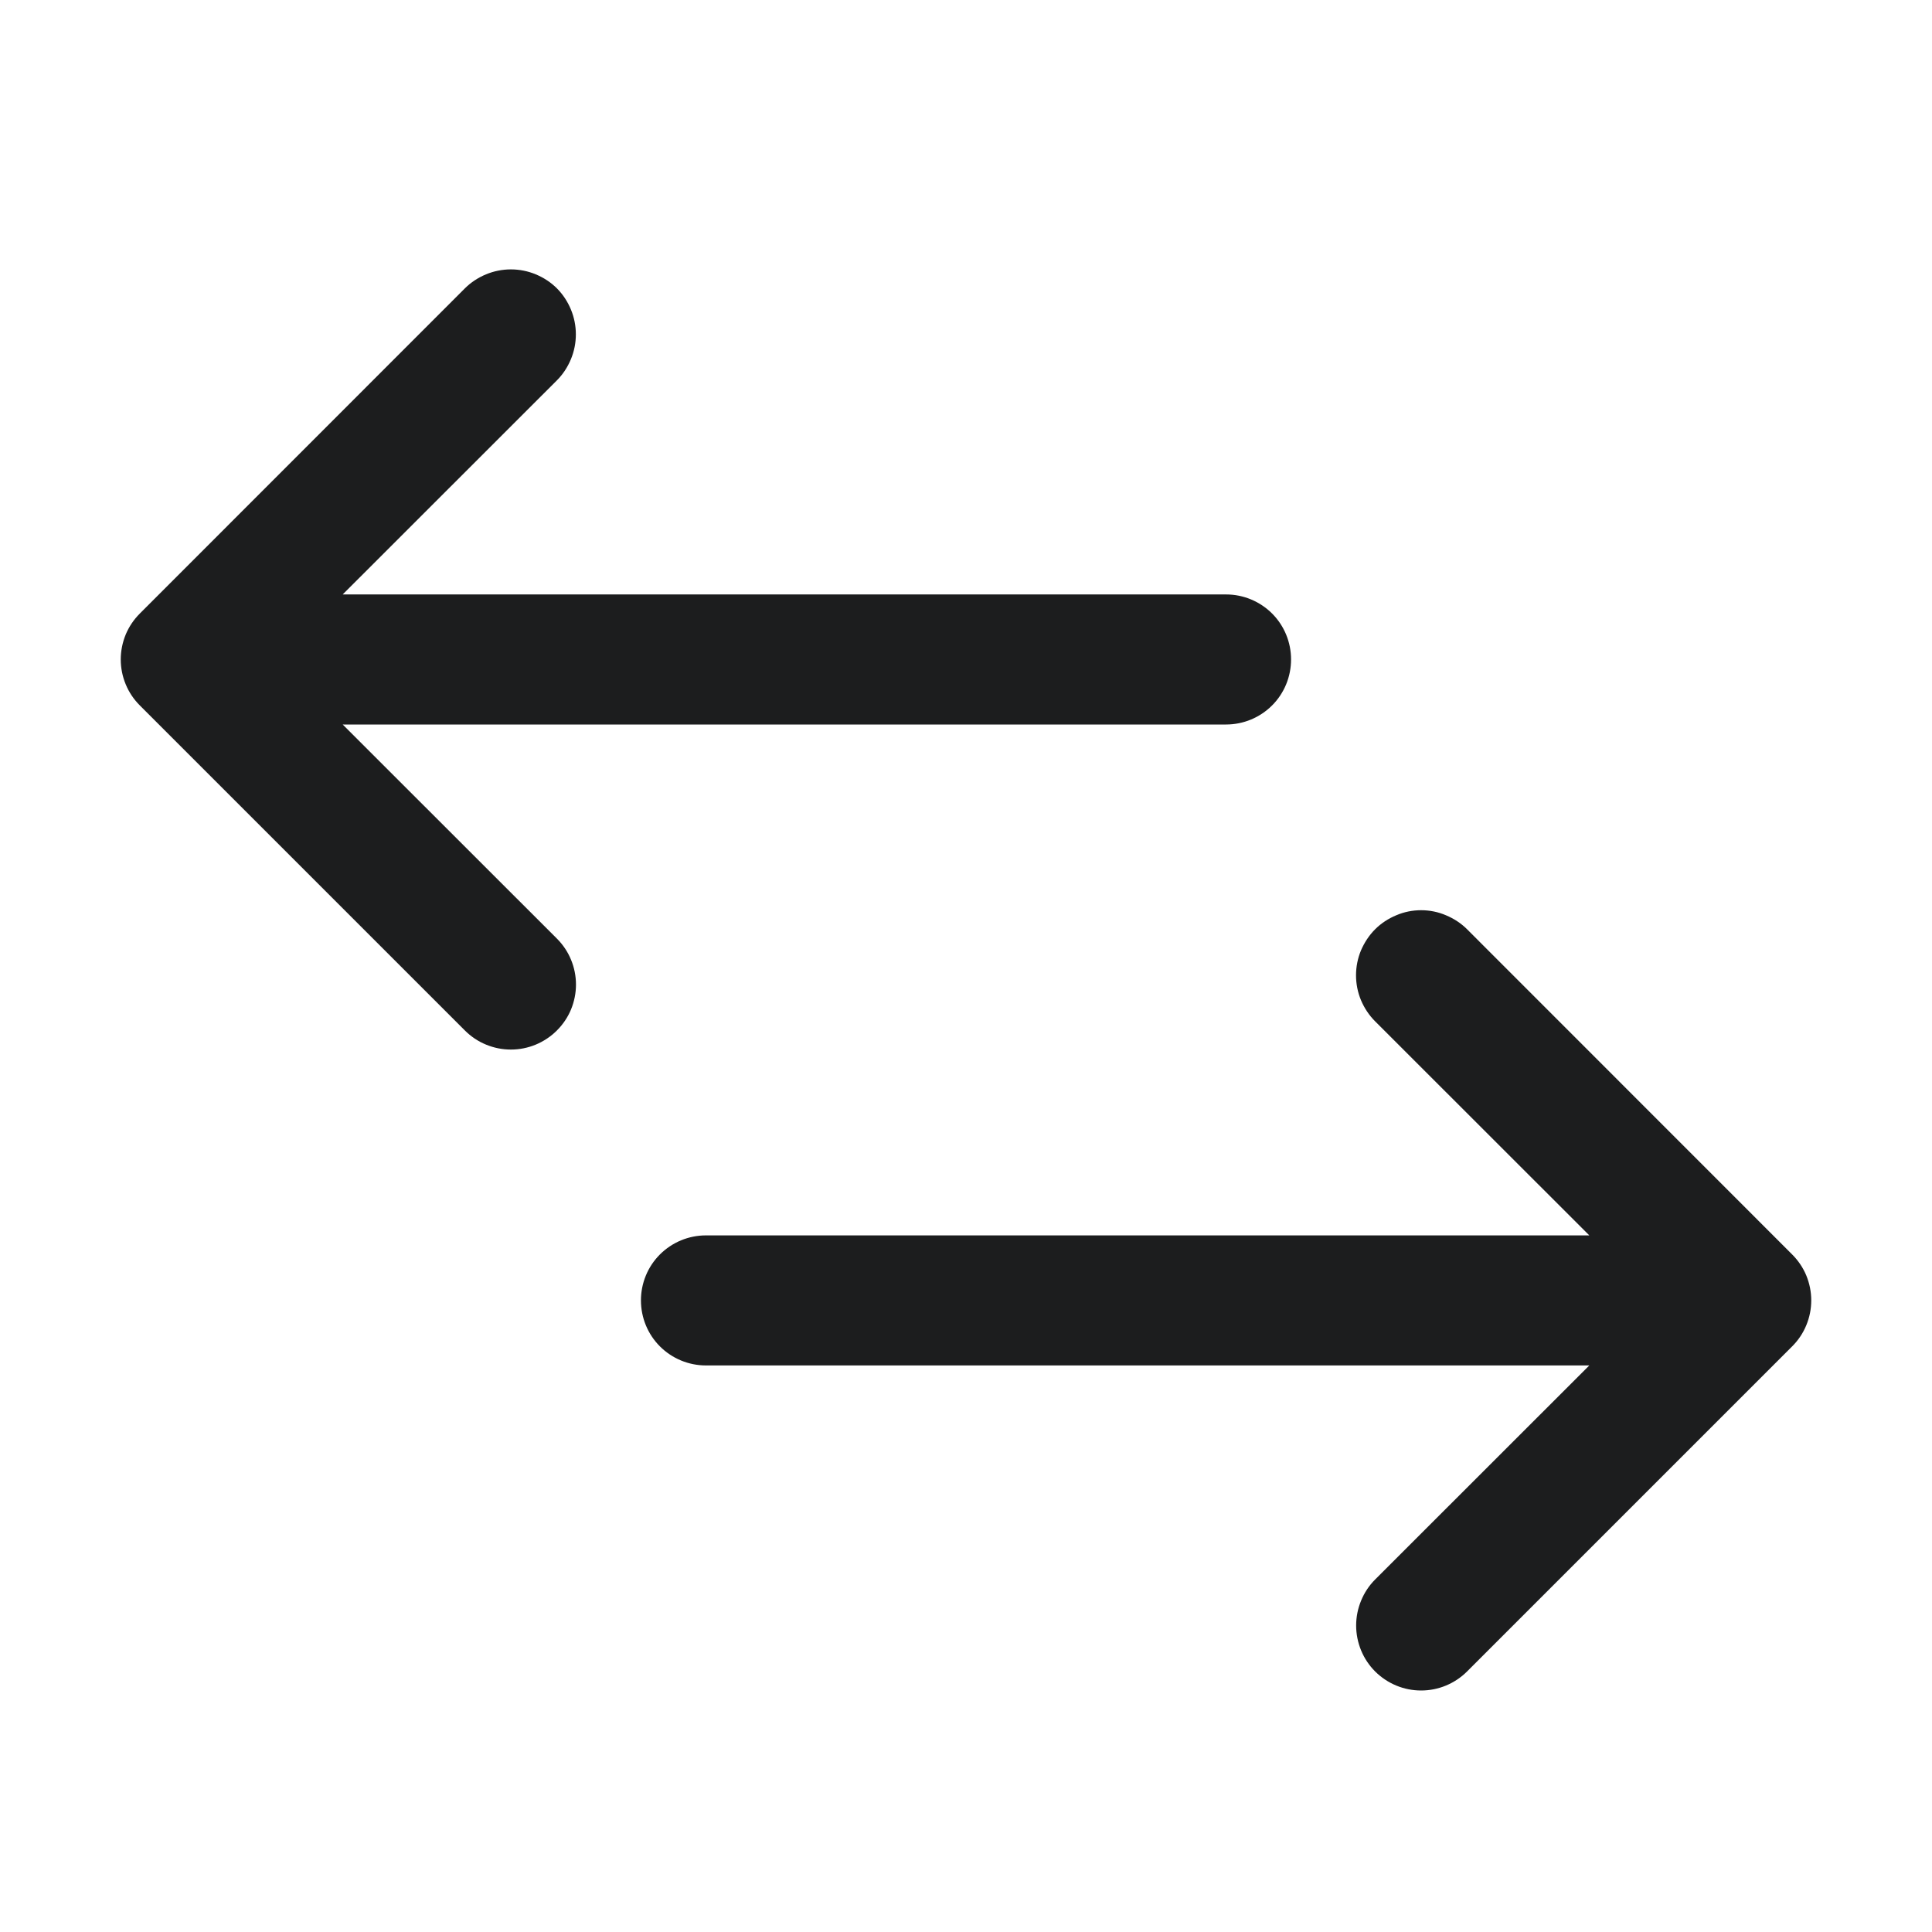 <svg width="16" height="16" viewBox="0 0 16 16" fill="none" xmlns="http://www.w3.org/2000/svg">
<path d="M12.15 7.696L14.842 10.389C14.892 10.439 14.932 10.498 14.959 10.563C14.986 10.629 15 10.699 15 10.769C15 10.84 14.986 10.91 14.959 10.975C14.932 11.041 14.892 11.1 14.842 11.15L12.15 13.842C12.1 13.892 12.04 13.932 11.975 13.959C11.91 13.986 11.84 14 11.769 14C11.698 14 11.628 13.986 11.563 13.959C11.498 13.932 11.438 13.892 11.388 13.842C11.338 13.792 11.299 13.733 11.272 13.668C11.245 13.602 11.231 13.532 11.231 13.462C11.231 13.391 11.245 13.321 11.272 13.256C11.299 13.19 11.338 13.131 11.388 13.081L13.162 11.308L5.846 11.308C5.703 11.308 5.566 11.251 5.465 11.15C5.364 11.049 5.308 10.912 5.308 10.769C5.308 10.627 5.364 10.49 5.465 10.389C5.566 10.288 5.703 10.231 5.846 10.231L13.162 10.231L11.388 8.458C11.338 8.408 11.299 8.349 11.271 8.283C11.244 8.218 11.23 8.148 11.23 8.077C11.23 8.006 11.244 7.936 11.271 7.871C11.299 7.806 11.338 7.746 11.388 7.696C11.438 7.646 11.498 7.607 11.563 7.58C11.628 7.552 11.698 7.538 11.769 7.538C11.84 7.538 11.91 7.552 11.975 7.58C12.04 7.607 12.1 7.646 12.15 7.696Z" fill="#1C1D1E"/>
<path d="M3.85 8.534L1.158 5.842C1.108 5.792 1.068 5.733 1.041 5.667C1.014 5.602 1 5.532 1 5.461C1 5.391 1.014 5.321 1.041 5.255C1.068 5.19 1.108 5.131 1.158 5.081L3.85 2.388C3.9 2.338 3.96 2.299 4.025 2.272C4.09 2.245 4.16 2.231 4.231 2.231C4.302 2.231 4.372 2.245 4.437 2.272C4.502 2.299 4.562 2.338 4.612 2.388C4.662 2.438 4.701 2.498 4.728 2.563C4.755 2.628 4.769 2.698 4.769 2.769C4.769 2.84 4.755 2.91 4.728 2.975C4.701 3.04 4.662 3.1 4.612 3.15L2.838 4.923H10.154C10.297 4.923 10.434 4.98 10.535 5.081C10.636 5.182 10.692 5.319 10.692 5.461C10.692 5.604 10.636 5.741 10.535 5.842C10.434 5.943 10.297 6 10.154 6H2.838L4.612 7.773C4.662 7.823 4.702 7.882 4.729 7.948C4.756 8.013 4.77 8.083 4.77 8.154C4.77 8.224 4.756 8.294 4.729 8.36C4.702 8.425 4.662 8.484 4.612 8.534C4.562 8.584 4.502 8.624 4.437 8.651C4.372 8.678 4.302 8.692 4.231 8.692C4.16 8.692 4.09 8.678 4.025 8.651C3.959 8.624 3.9 8.584 3.85 8.534Z" fill="#1C1D1E"/>
</svg>
